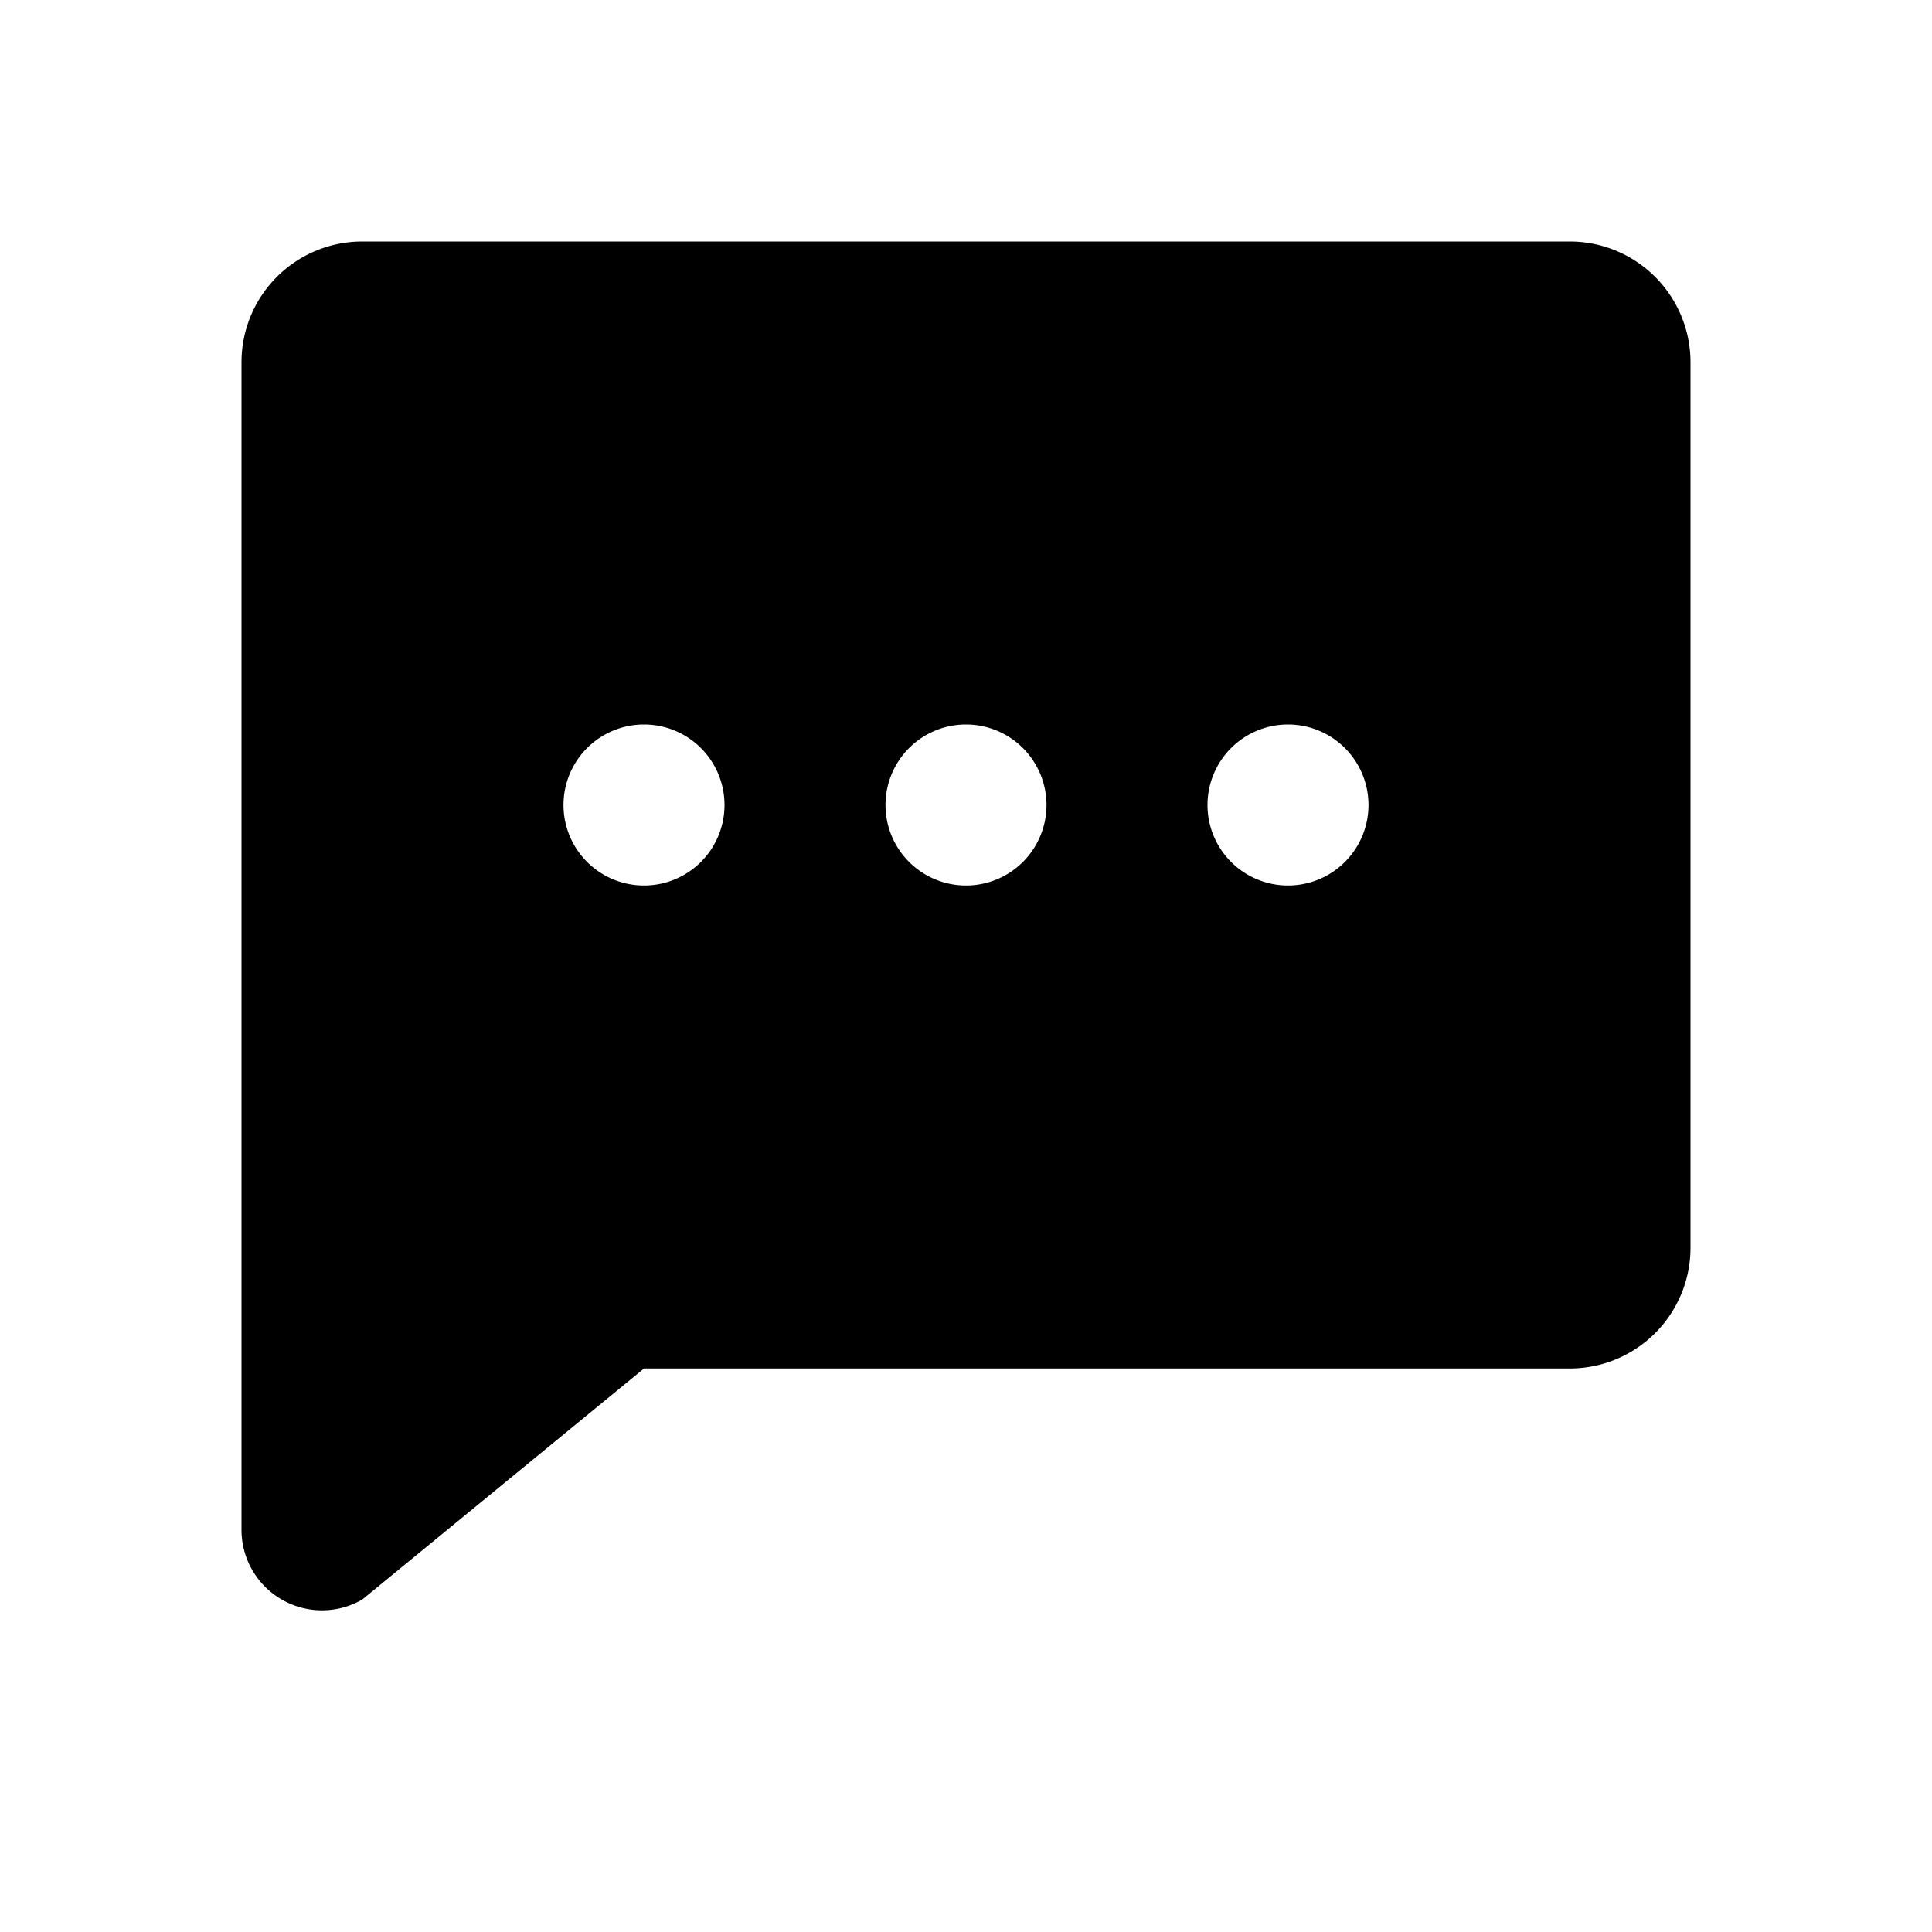 <svg xmlns="http://www.w3.org/2000/svg" width="24" height="24" viewBox="0 0 24 24"><title>ico_chat</title><g id="ico_chat"><path d="M19.5,3H4.5A1.5,1.5,0,0,0,3,4.5V19a1,1,0,0,0,1.5.87L8,17H19.5A1.5,1.5,0,0,0,21,15.5V4.5A1.5,1.5,0,0,0,19.5,3ZM8,11a1,1,0,1,1,1-1A1,1,0,0,1,8,11Zm4,0a1,1,0,1,1,1-1A1,1,0,0,1,12,11Zm4,0a1,1,0,1,1,1-1A1,1,0,0,1,16,11Z"/></g></svg>
